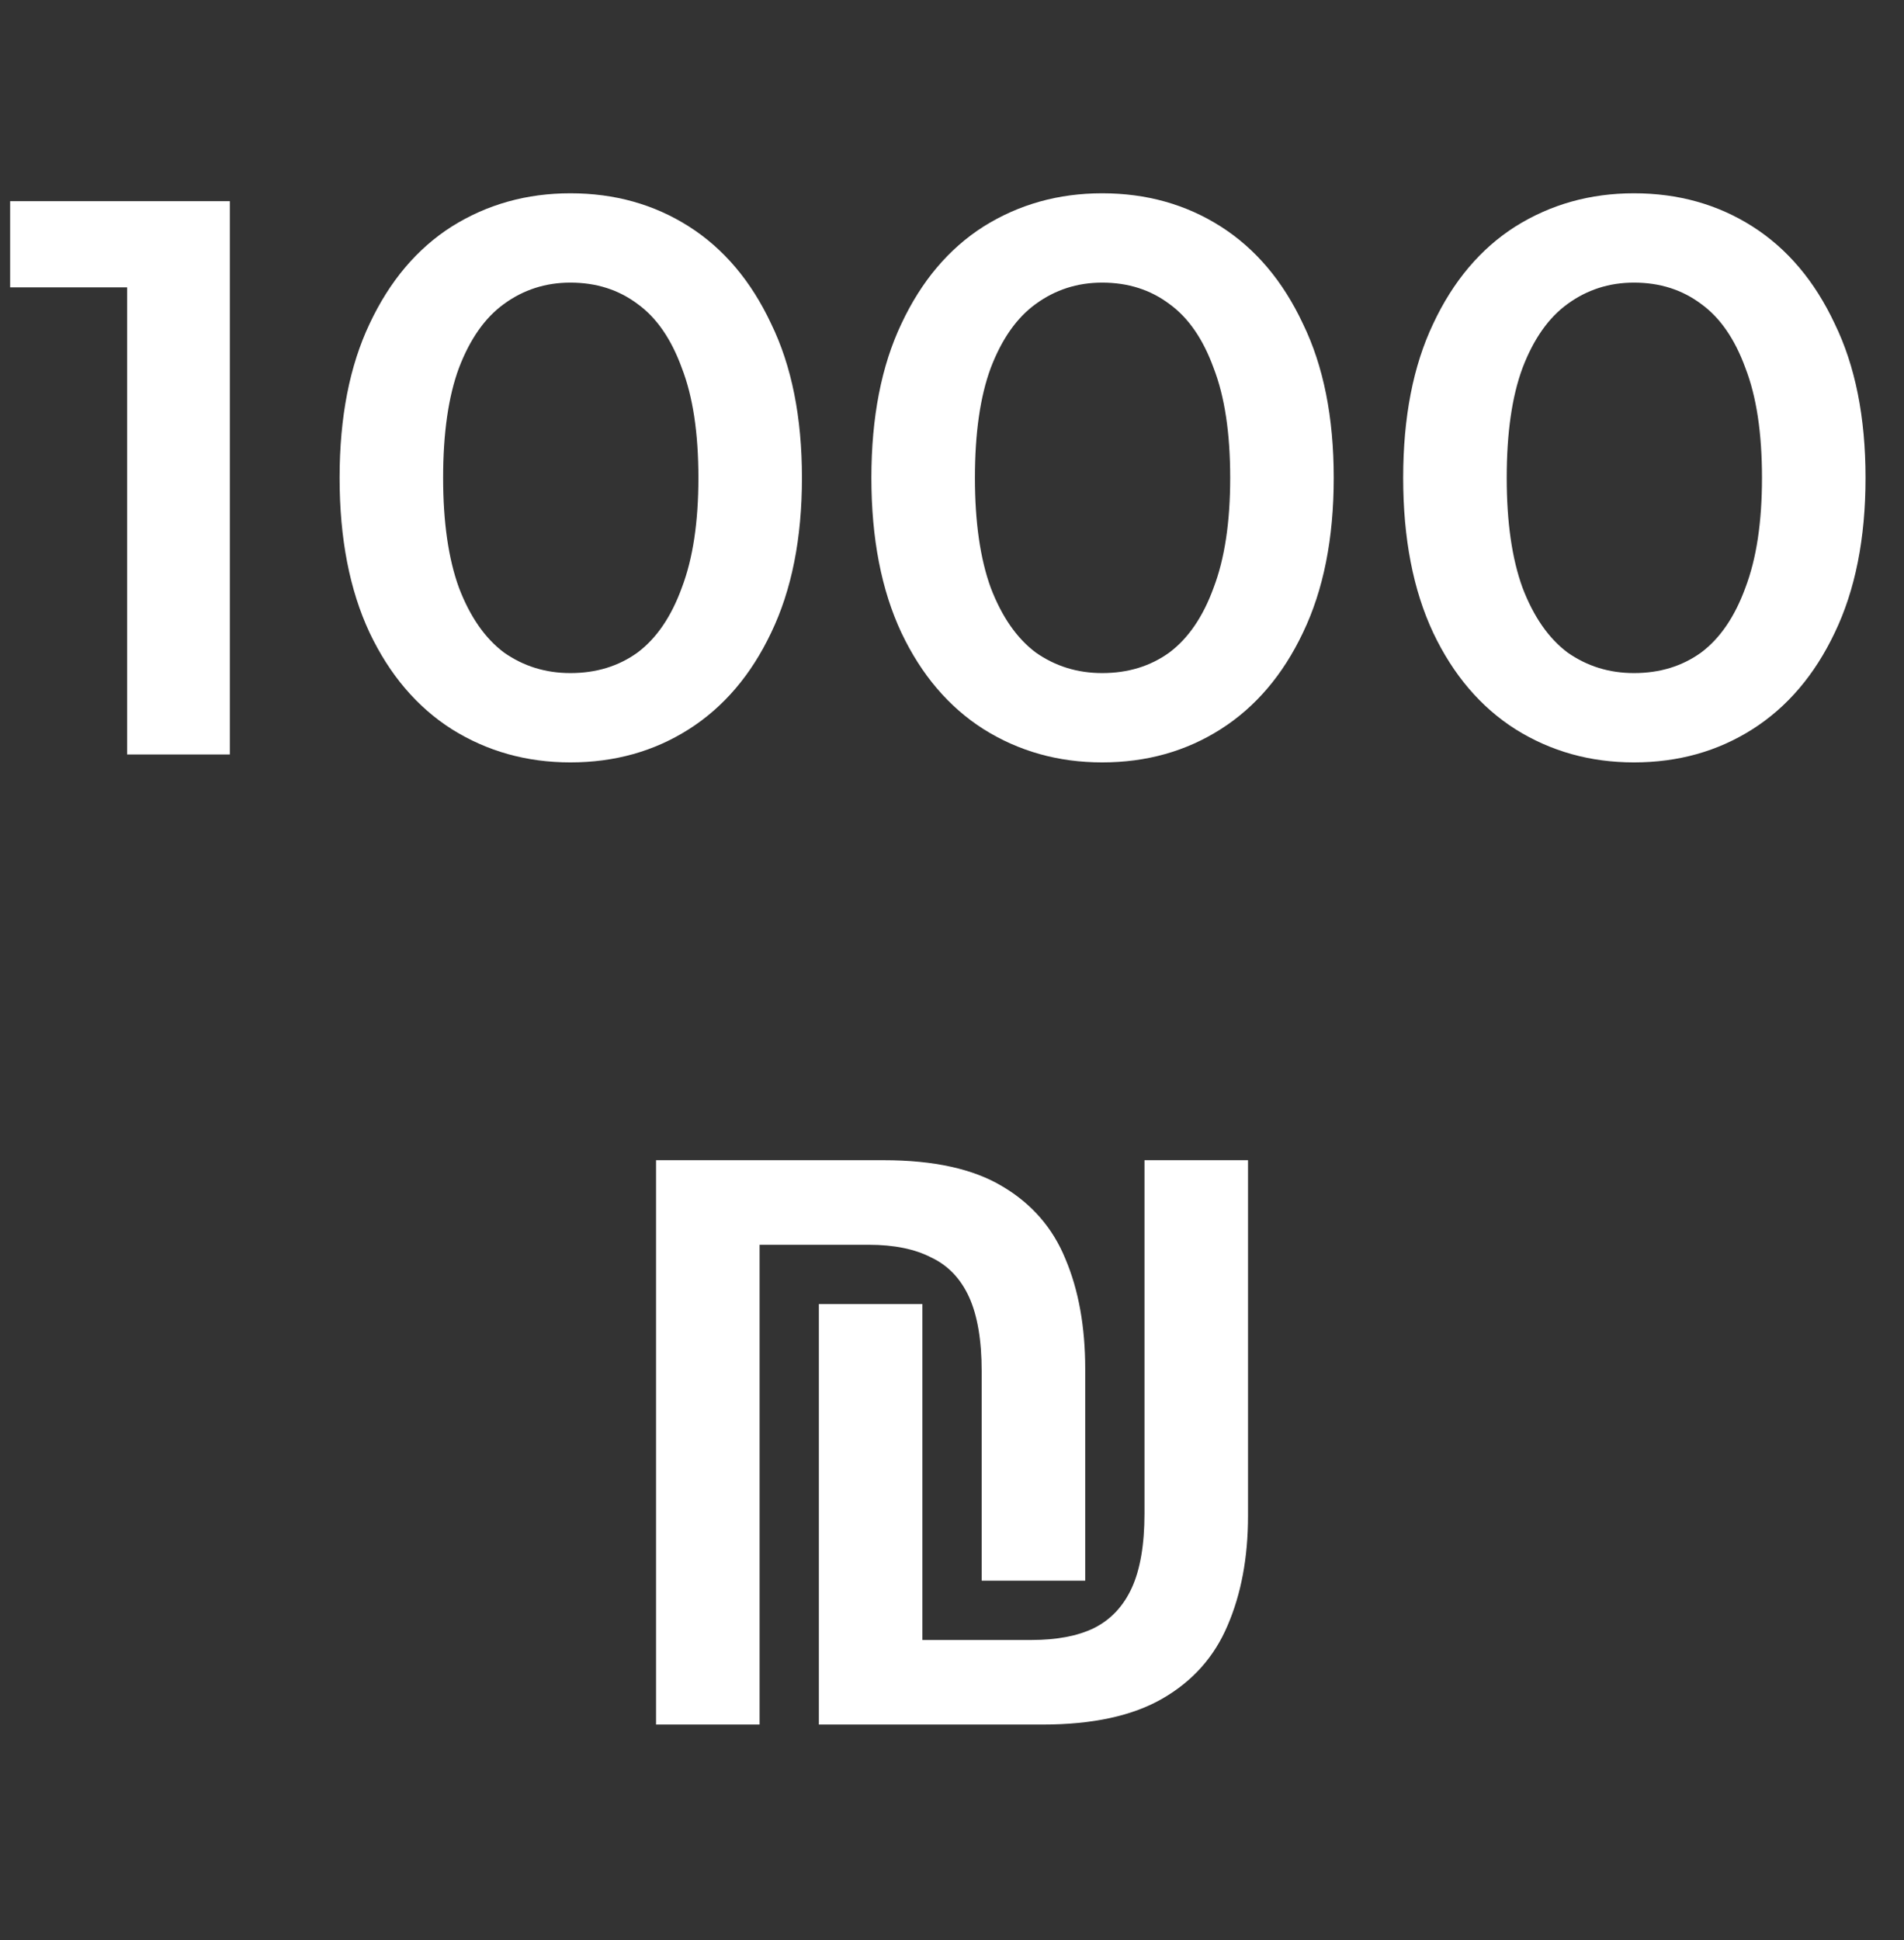 <svg width="53" height="54" viewBox="0 0 53 54" fill="none" xmlns="http://www.w3.org/2000/svg">
<rect x="0" y="0" width="53" height="54" fill="#333333" stroke="none"/>
<path d="M3.538 21V6.7L4.792 7.998H0.282V5.6H6.398V21H3.538ZM15.877 21.22C14.66 21.22 13.56 20.912 12.577 20.296C11.609 19.68 10.847 18.785 10.289 17.612C9.732 16.424 9.453 14.987 9.453 13.3C9.453 11.613 9.732 10.183 10.289 9.01C10.847 7.822 11.609 6.92 12.577 6.304C13.56 5.688 14.66 5.38 15.877 5.38C17.109 5.38 18.209 5.688 19.177 6.304C20.145 6.92 20.908 7.822 21.465 9.01C22.037 10.183 22.323 11.613 22.323 13.3C22.323 14.987 22.037 16.424 21.465 17.612C20.908 18.785 20.145 19.68 19.177 20.296C18.209 20.912 17.109 21.22 15.877 21.22ZM15.877 18.734C16.596 18.734 17.219 18.543 17.747 18.162C18.275 17.766 18.686 17.165 18.979 16.358C19.287 15.551 19.441 14.532 19.441 13.3C19.441 12.053 19.287 11.034 18.979 10.242C18.686 9.435 18.275 8.841 17.747 8.46C17.219 8.064 16.596 7.866 15.877 7.866C15.188 7.866 14.572 8.064 14.029 8.46C13.501 8.841 13.083 9.435 12.775 10.242C12.482 11.034 12.335 12.053 12.335 13.3C12.335 14.532 12.482 15.551 12.775 16.358C13.083 17.165 13.501 17.766 14.029 18.162C14.572 18.543 15.188 18.734 15.877 18.734ZM30.68 21.22C29.463 21.22 28.363 20.912 27.38 20.296C26.412 19.68 25.649 18.785 25.092 17.612C24.535 16.424 24.256 14.987 24.256 13.3C24.256 11.613 24.535 10.183 25.092 9.01C25.649 7.822 26.412 6.92 27.38 6.304C28.363 5.688 29.463 5.38 30.68 5.38C31.912 5.38 33.012 5.688 33.98 6.304C34.948 6.92 35.711 7.822 36.268 9.01C36.84 10.183 37.126 11.613 37.126 13.3C37.126 14.987 36.84 16.424 36.268 17.612C35.711 18.785 34.948 19.68 33.98 20.296C33.012 20.912 31.912 21.22 30.68 21.22ZM30.68 18.734C31.399 18.734 32.022 18.543 32.55 18.162C33.078 17.766 33.489 17.165 33.782 16.358C34.09 15.551 34.244 14.532 34.244 13.3C34.244 12.053 34.09 11.034 33.782 10.242C33.489 9.435 33.078 8.841 32.55 8.46C32.022 8.064 31.399 7.866 30.68 7.866C29.991 7.866 29.375 8.064 28.832 8.46C28.304 8.841 27.886 9.435 27.578 10.242C27.285 11.034 27.138 12.053 27.138 13.3C27.138 14.532 27.285 15.551 27.578 16.358C27.886 17.165 28.304 17.766 28.832 18.162C29.375 18.543 29.991 18.734 30.68 18.734ZM45.483 21.22C44.266 21.22 43.166 20.912 42.183 20.296C41.215 19.68 40.452 18.785 39.895 17.612C39.337 16.424 39.059 14.987 39.059 13.3C39.059 11.613 39.337 10.183 39.895 9.01C40.452 7.822 41.215 6.92 42.183 6.304C43.166 5.688 44.266 5.38 45.483 5.38C46.715 5.38 47.815 5.688 48.783 6.304C49.751 6.92 50.514 7.822 51.071 9.01C51.643 10.183 51.929 11.613 51.929 13.3C51.929 14.987 51.643 16.424 51.071 17.612C50.514 18.785 49.751 19.68 48.783 20.296C47.815 20.912 46.715 21.22 45.483 21.22ZM45.483 18.734C46.202 18.734 46.825 18.543 47.353 18.162C47.881 17.766 48.291 17.165 48.585 16.358C48.893 15.551 49.047 14.532 49.047 13.3C49.047 12.053 48.893 11.034 48.585 10.242C48.291 9.435 47.881 8.841 47.353 8.46C46.825 8.064 46.202 7.866 45.483 7.866C44.794 7.866 44.178 8.064 43.635 8.46C43.107 8.841 42.689 9.435 42.381 10.242C42.087 11.034 41.941 12.053 41.941 13.3C41.941 14.532 42.087 15.551 42.381 16.358C42.689 17.165 43.107 17.766 43.635 18.162C44.178 18.543 44.794 18.734 45.483 18.734ZM18.262 48V32.292H24.598C25.991 32.292 27.091 32.534 27.898 33.018C28.719 33.502 29.306 34.177 29.658 35.042C30.024 35.907 30.208 36.927 30.208 38.1V43.996H27.326V38.166C27.326 37.301 27.208 36.611 26.974 36.098C26.739 35.585 26.387 35.218 25.918 34.998C25.463 34.763 24.884 34.646 24.18 34.646H21.144V48H18.262ZM22.794 36.296H25.676V45.646H28.712C29.416 45.646 29.995 45.536 30.45 45.316C30.919 45.081 31.271 44.707 31.506 44.194C31.74 43.681 31.858 42.991 31.858 42.126V32.292H34.74V42.192C34.74 43.351 34.549 44.37 34.168 45.25C33.801 46.115 33.2 46.79 32.364 47.274C31.528 47.758 30.413 48 29.02 48H22.794V36.296Z" fill="white"/>
</svg>

